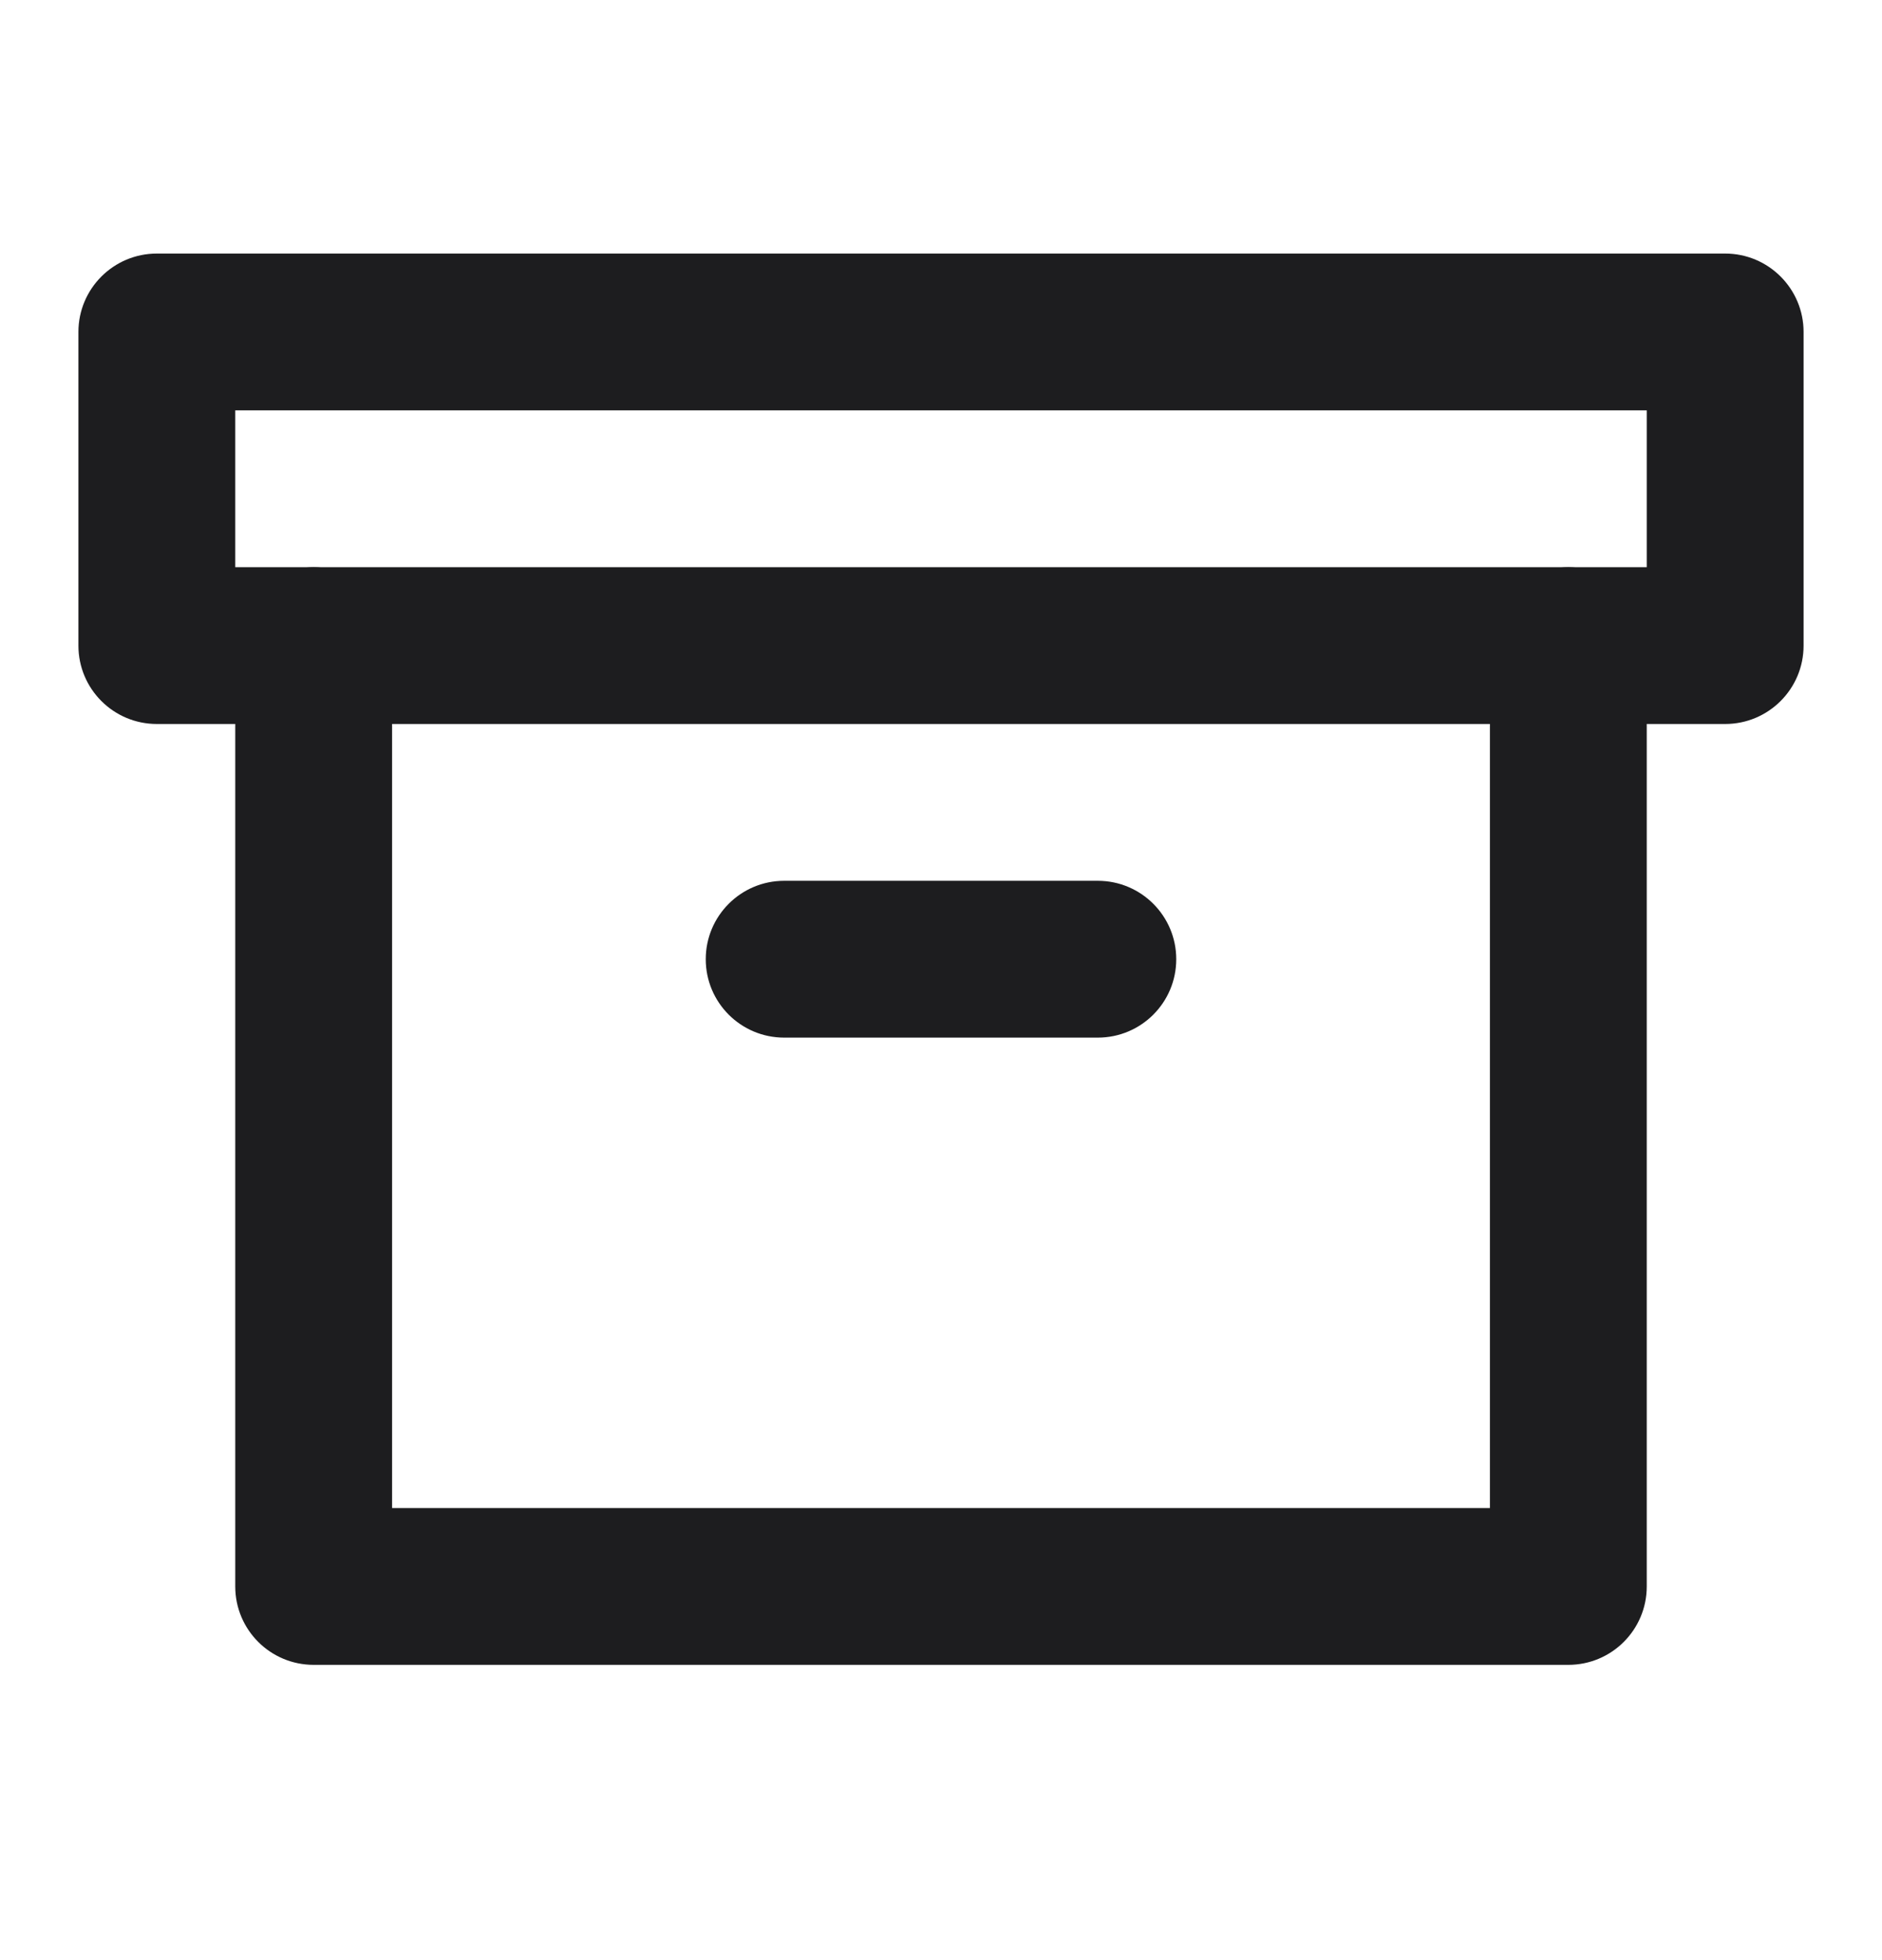 <svg width="24" height="25" viewBox="0 0 24 25" fill="none" xmlns="http://www.w3.org/2000/svg">
<path fill-rule="evenodd" clip-rule="evenodd" d="M4 7.234C4.552 7.234 5 7.682 5 8.234V19.234H19V8.234C19 7.682 19.448 7.234 20 7.234C20.552 7.234 21 7.682 21 8.234V20.234C21 20.787 20.552 21.234 20 21.234H4C3.448 21.234 3 20.787 3 20.234V8.234C3 7.682 3.448 7.234 4 7.234Z" fill="#1D1D1F"/>
<path fill-rule="evenodd" clip-rule="evenodd" d="M1 4.234C1 3.682 1.448 3.234 2 3.234H22C22.552 3.234 23 3.682 23 4.234V8.234C23 8.787 22.552 9.234 22 9.234H2C1.448 9.234 1 8.787 1 8.234V4.234ZM3 5.234V7.234H21V5.234H3Z" fill="#1D1D1F"/>
<path fill-rule="evenodd" clip-rule="evenodd" d="M9 12.234C9 11.682 9.448 11.234 10 11.234H14C14.552 11.234 15 11.682 15 12.234C15 12.787 14.552 13.234 14 13.234H10C9.448 13.234 9 12.787 9 12.234Z" fill="#1D1D1F"/>
</svg>
